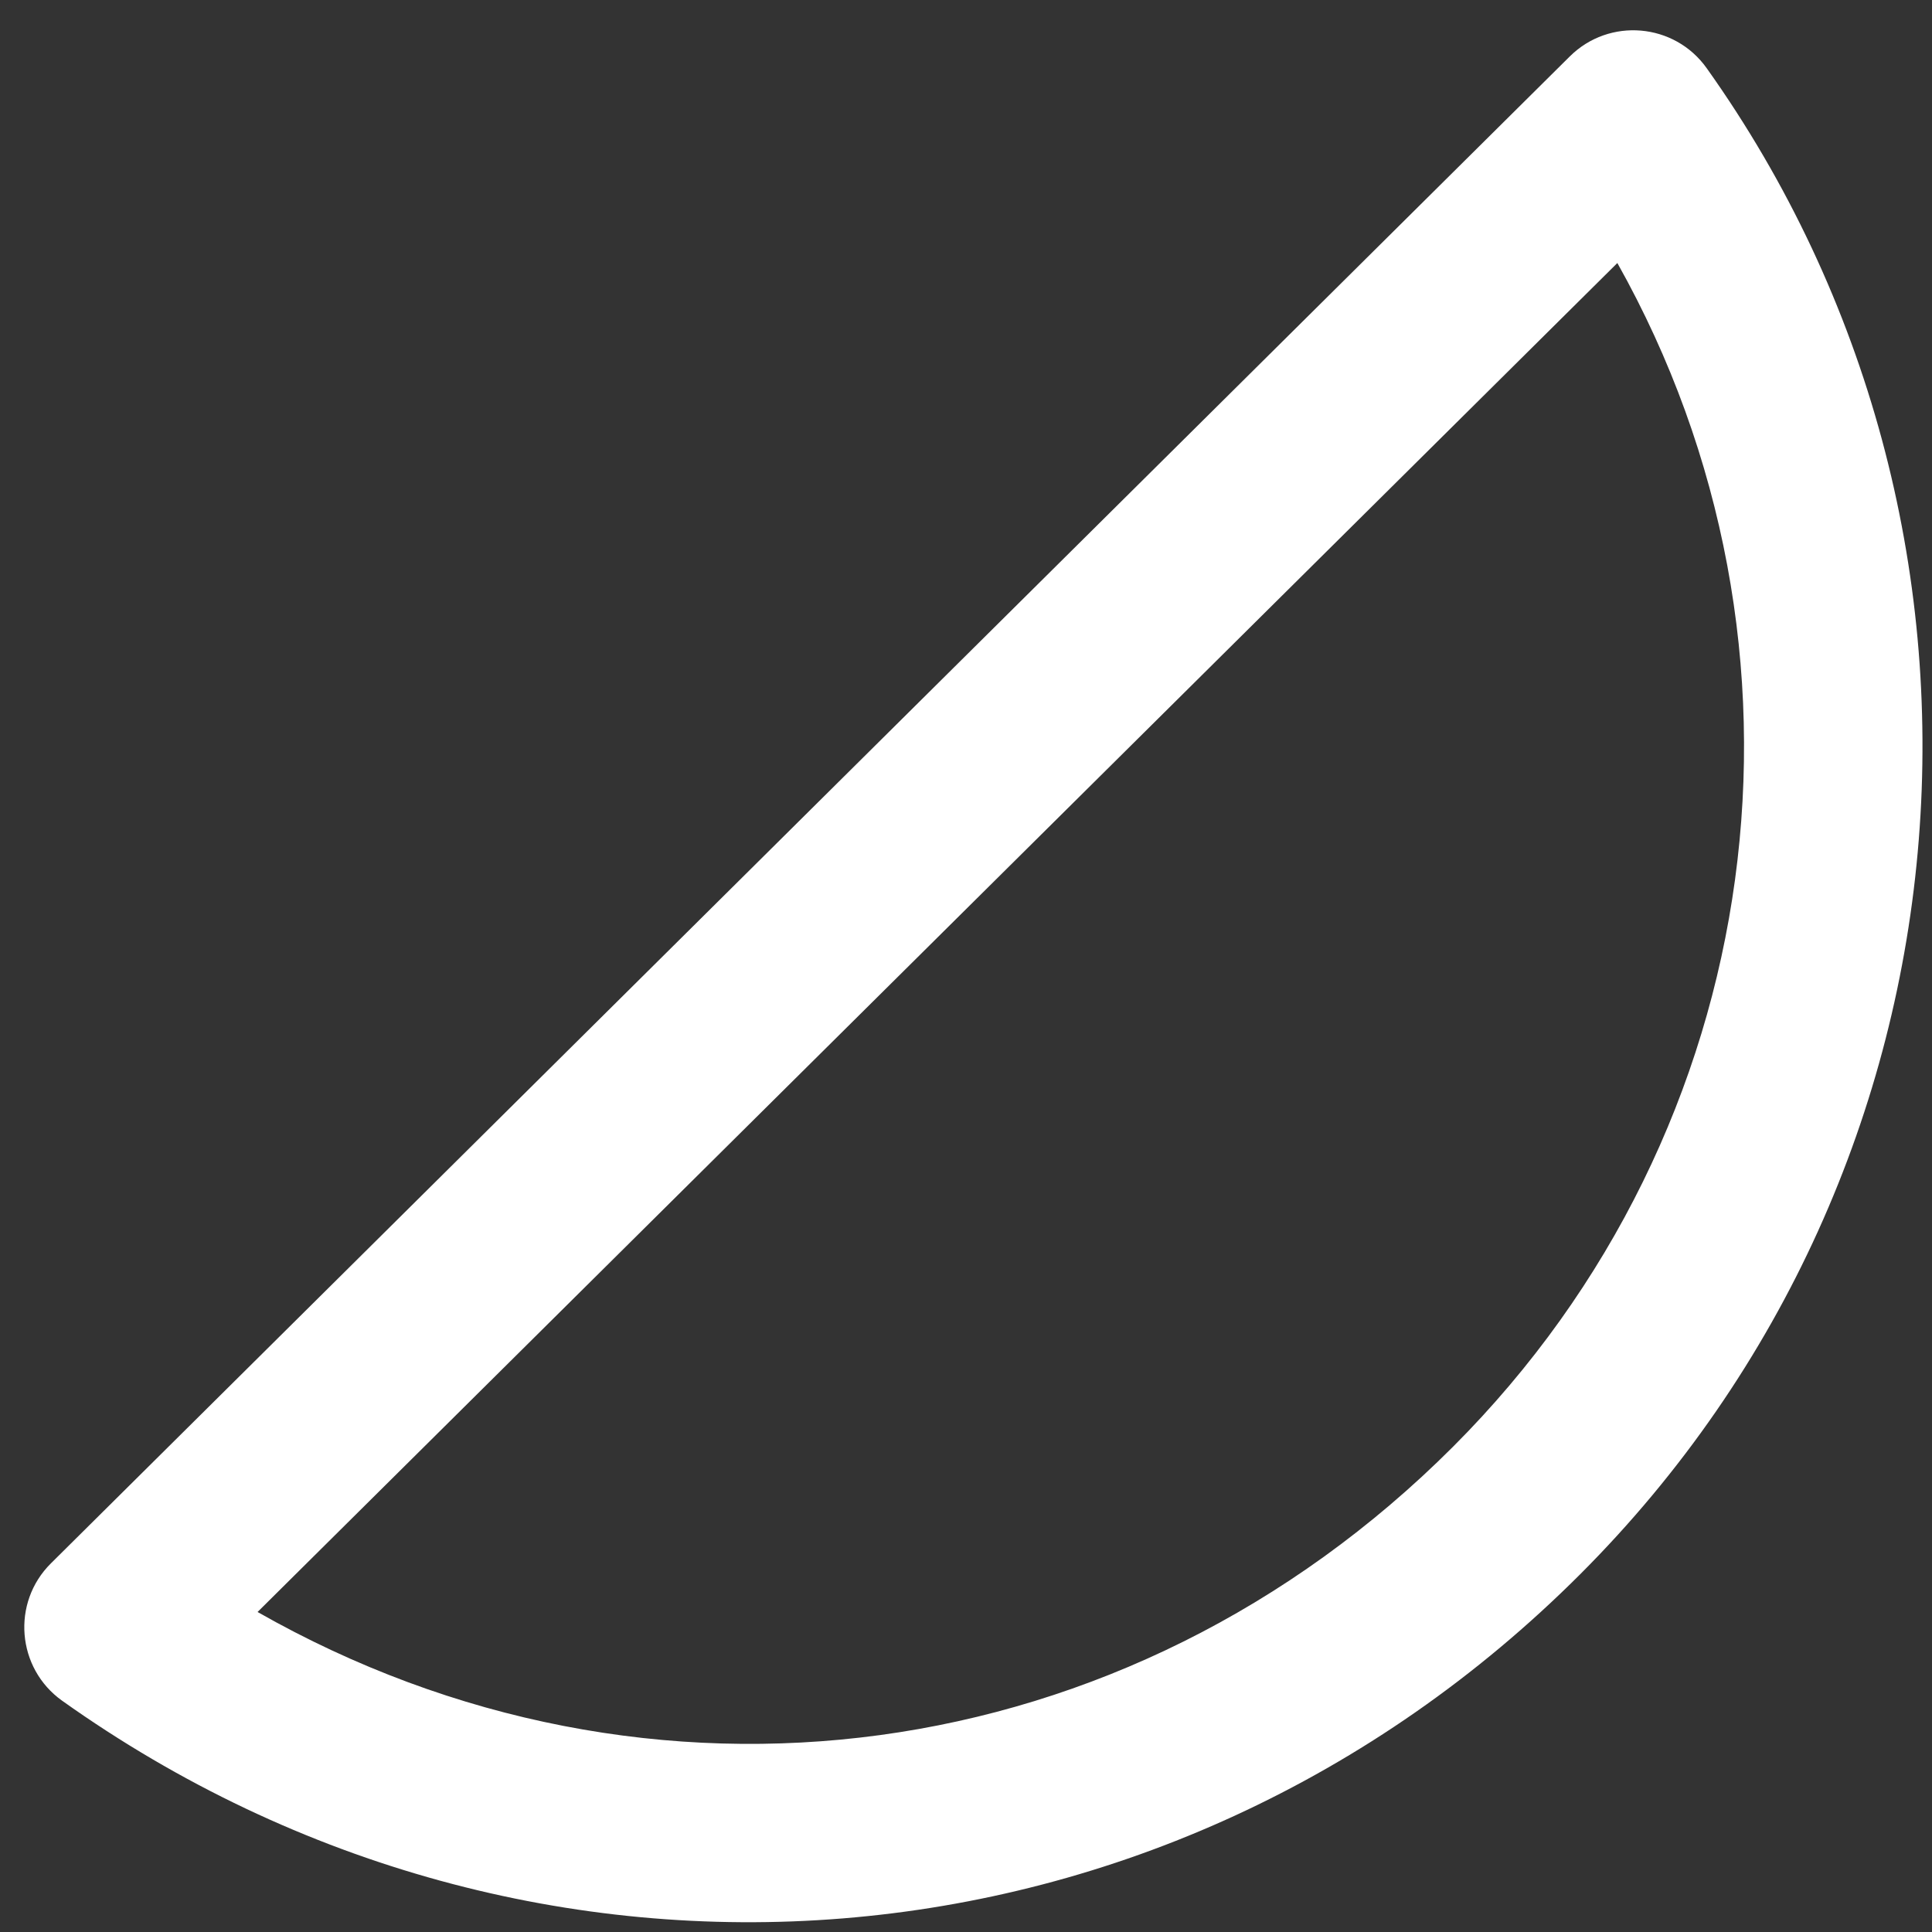 <svg width="22" height="22" viewBox="0 0 22 22" fill="none" xmlns="http://www.w3.org/2000/svg">
<rect x="0" y="0" width="22" height="22" fill="#333333" stroke="none"/>
<path d="M19.434 0.776C19.067 0.26 18.325 0.197 17.876 0.642L0.58 17.802C0.128 18.25 0.19 18.997 0.707 19.366C6.078 23.188 13.285 22.635 17.994 17.926C22.643 13.277 23.146 5.991 19.434 0.776ZM16.544 16.476C12.832 20.188 7.387 20.89 2.933 18.356L18.417 2.995C20.87 7.361 20.162 12.858 16.544 16.476Z" fill="white"/>
</svg>
